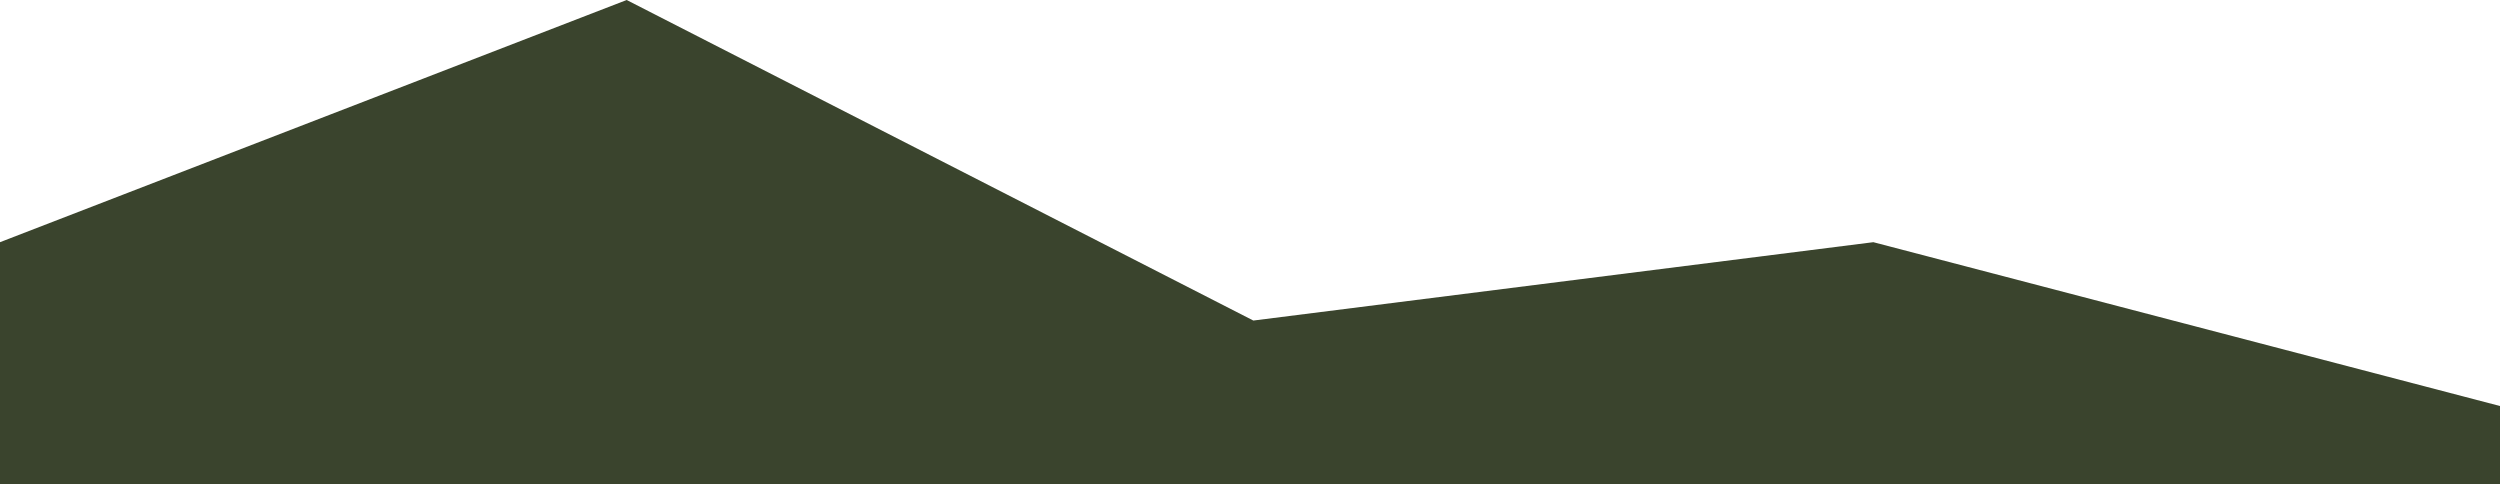 <svg width="1440" height="279" viewBox="0 0 1440 279" fill="none" xmlns="http://www.w3.org/2000/svg">
<path fill-rule="evenodd" clip-rule="evenodd" d="M0 139.5L360.96 0L721.92 184.632L1079.04 139.5L1440 233.868V279H1079.04H721.92H360.96H0V139.5Z" fill="#3A442D"/>
</svg>
